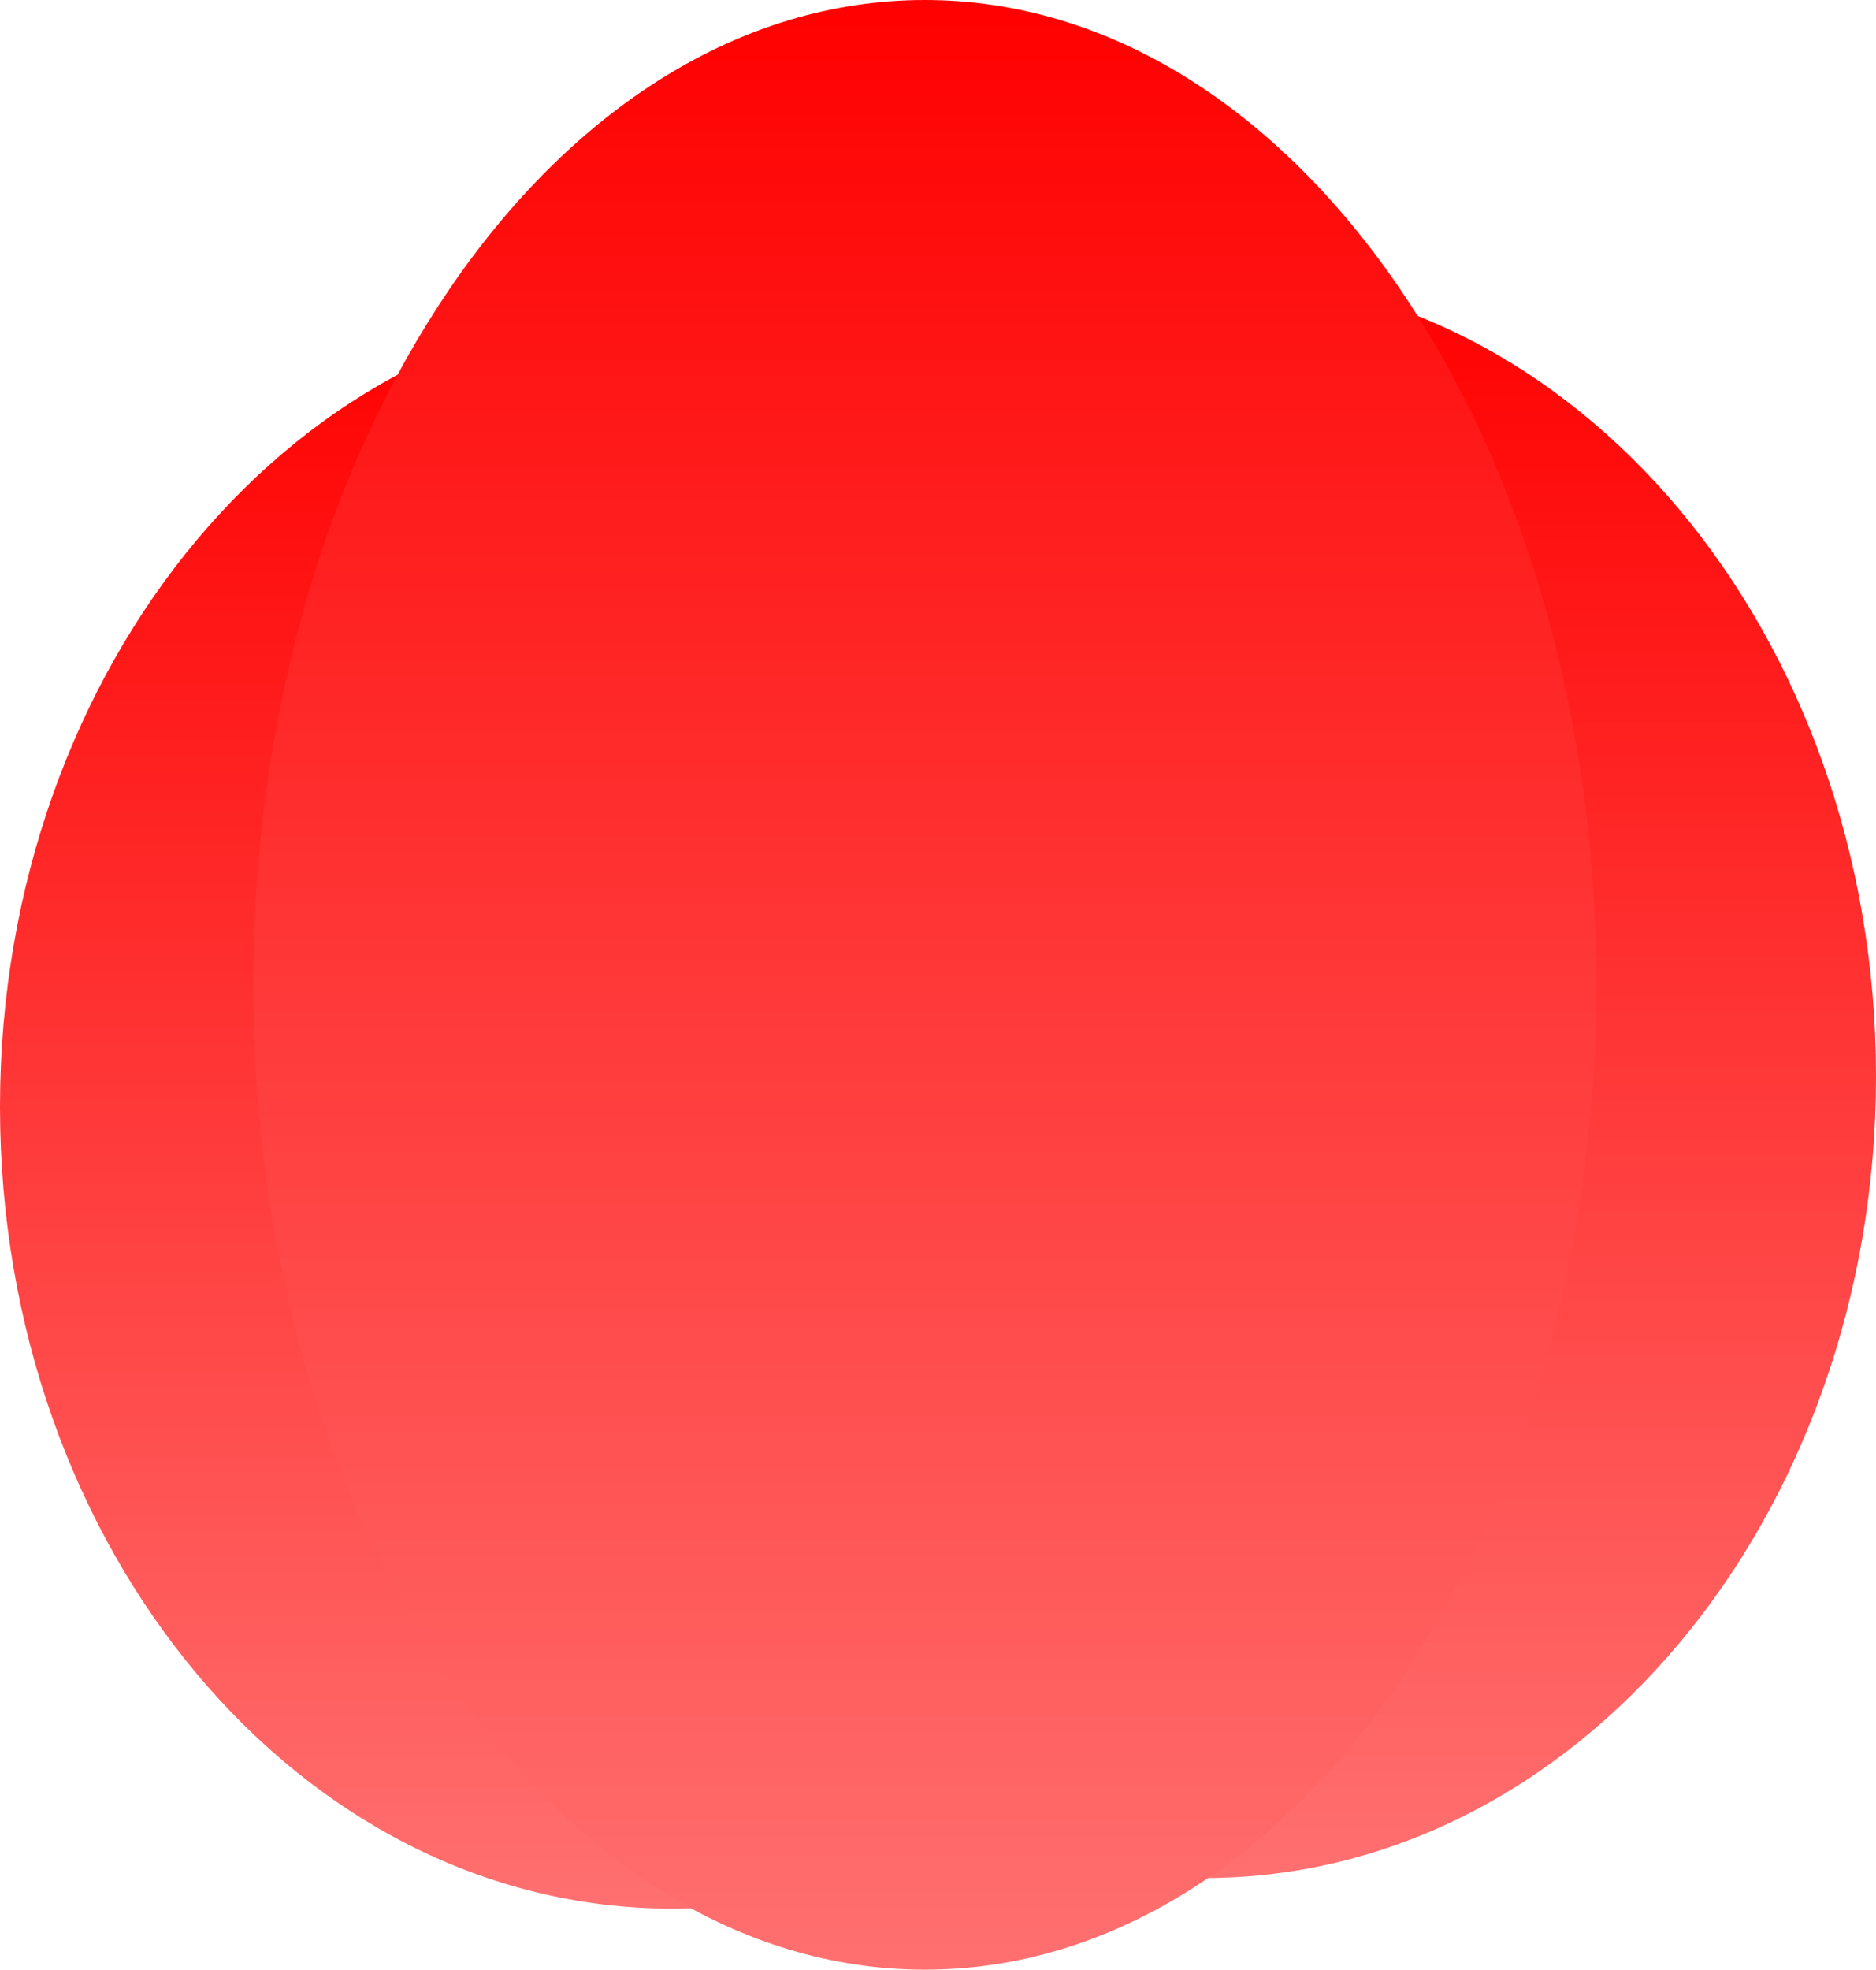 <svg version="1.1" xmlns="http://www.w3.org/2000/svg" xmlns:xlink="http://www.w3.org/1999/xlink" width="13.699" height="14.376" viewBox="0,0,13.699,14.376"><defs><linearGradient x1="241.582" y1="177.738" x2="241.582" y2="189.44" gradientUnits="userSpaceOnUse" id="color-1"><stop offset="0" stop-color="#ff0000"/><stop offset="1" stop-color="#ff7070"/></linearGradient><linearGradient x1="237.691" y1="177.961" x2="237.691" y2="189.663" gradientUnits="userSpaceOnUse" id="color-2"><stop offset="0" stop-color="#ff0000"/><stop offset="1" stop-color="#ff7070"/></linearGradient><linearGradient x1="239.54" y1="175.733" x2="239.54" y2="190.108" gradientUnits="userSpaceOnUse" id="color-3"><stop offset="0" stop-color="#ff0000"/><stop offset="1" stop-color="#ff7070"/></linearGradient></defs><g transform="translate(-232.787,-175.733)"><g data-paper-data="{&quot;isPaintingLayer&quot;:true}" fill-rule="nonzero" stroke="none" stroke-width="0" stroke-linecap="butt" stroke-linejoin="miter" stroke-miterlimit="10" stroke-dasharray="" stroke-dashoffset="0" style="mix-blend-mode: normal"><path d="M246.486,183.589c0,3.231 -2.196,5.851 -4.904,5.851c-2.708,0 -4.904,-2.619 -4.904,-5.851c0,-3.231 2.196,-5.851 4.904,-5.851c2.708,0 4.904,2.619 4.904,5.851z" fill="url(#color-1)"/><path d="M242.595,183.812c0,3.231 -2.196,5.851 -4.904,5.851c-2.708,0 -4.904,-2.619 -4.904,-5.851c0,-3.231 2.196,-5.851 4.904,-5.851c2.708,0 4.904,2.619 4.904,5.851z" fill="url(#color-2)"/><path d="M239.54,175.733c2.708,0 4.904,3.218 4.904,7.188c0,3.97 -2.196,7.188 -4.904,7.188c-2.708,0 -4.904,-3.218 -4.904,-7.188c0,-3.97 2.196,-7.188 4.904,-7.188z" data-paper-data="{&quot;origPos&quot;:null}" fill="url(#color-3)"/></g></g></svg>